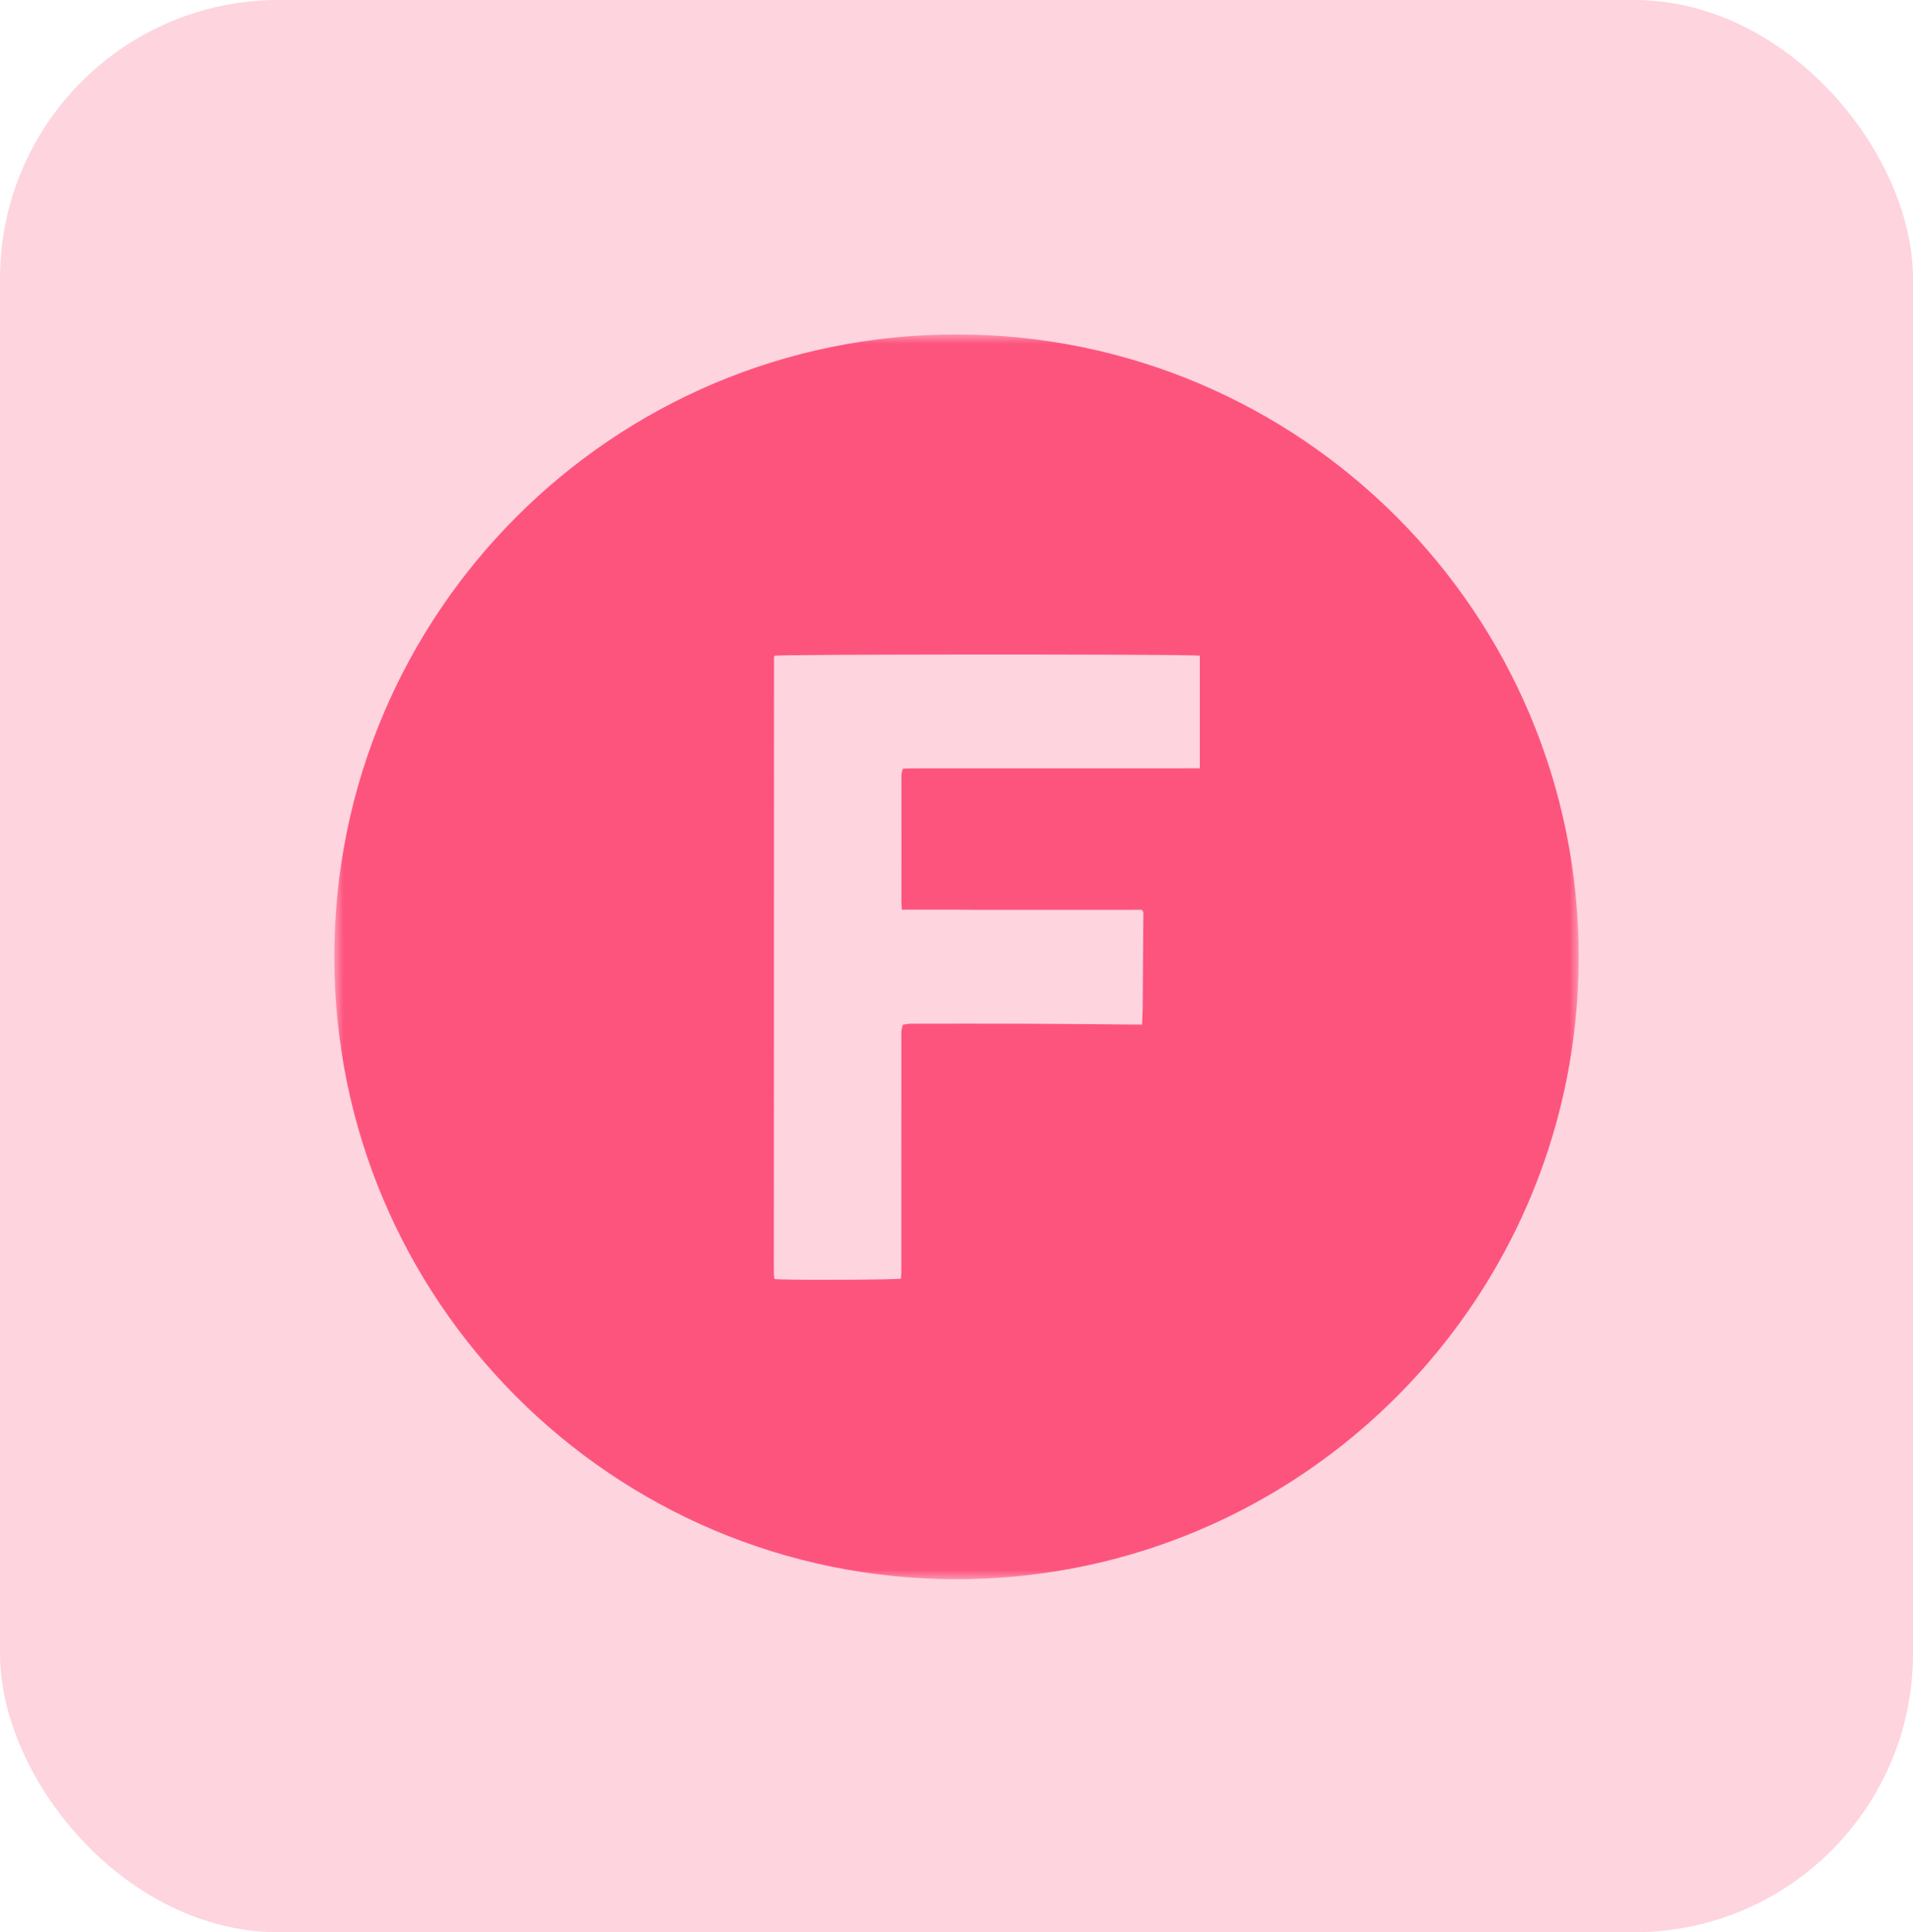 <?xml version="1.0" encoding="UTF-8"?>
<svg width="103px" height="104px" viewBox="0 0 103 104" version="1.1" xmlns="http://www.w3.org/2000/svg" xmlns:xlink="http://www.w3.org/1999/xlink">
    <!-- Generator: Sketch 56.2 (81672) - https://sketch.com -->
    <title>5_Googlefonts</title>
    <desc>Created with Sketch.</desc>
    <defs>
        <polygon id="path-1" points="0 0 67 0 67 67 0 67"></polygon>
    </defs>
    <g id="Page-1" stroke="none" stroke-width="1" fill="none" fill-rule="evenodd">
        <g id="Home-Copy-5" transform="translate(-106, -1136)">
            <g id="5_Googlefonts" transform="translate(106, 1136)">
                <rect id="Rectangle-Copy-40" fill="#FED4DE" x="0" y="0" width="103" height="104" rx="15"></rect>
                <g id="Group-3" transform="translate(18, 18)">
                    <mask id="mask-2" fill="white">
                        <use xlink:href="#path-1"></use>
                    </mask>
                    <g id="Clip-2"></g>
                    <path d="M30.534,30.525 C30.534,30.657 30.547,30.789 30.556,30.961 L33.387,30.961 C33.767,30.964 34.149,30.97 34.529,30.97 C37.36,30.971 40.19,30.97 43.02,30.969 L43.483,30.969 C43.525,31.046 43.561,31.081 43.561,31.116 C43.551,32.843 43.539,34.57 43.524,36.296 C43.522,36.58 43.5,36.865 43.488,37.15 C41.367,37.132 39.246,37.109 37.124,37.101 C35.084,37.092 33.042,37.097 31.001,37.101 C30.87,37.101 30.739,37.137 30.608,37.157 C30.582,37.283 30.532,37.409 30.531,37.536 C30.528,40.882 30.528,44.227 30.528,47.574 C30.528,48.553 30.529,49.532 30.528,50.512 C30.528,50.617 30.512,50.723 30.505,50.822 C30.219,50.884 25.453,50.905 24.072,50.864 C23.899,50.859 23.779,50.853 23.727,50.846 C23.72,50.837 23.709,50.828 23.702,50.818 C23.695,50.807 23.686,50.794 23.685,50.782 C23.678,50.674 23.666,50.566 23.666,50.459 L23.666,50.458 C23.668,39.427 23.671,28.397 23.676,17.366 C23.676,17.342 23.695,17.318 23.706,17.294 C23.994,17.217 43.048,17.204 46.174,17.275 C46.423,17.28 46.57,17.287 46.601,17.293 L46.601,23.353 L46.607,23.355 C41.438,23.355 36.269,23.356 31.099,23.358 C30.937,23.358 30.774,23.37 30.612,23.377 C30.585,23.489 30.535,23.6 30.535,23.712 C30.531,25.983 30.532,28.253 30.534,30.525 M33.5,0 C14.998,0 0,14.998 0,33.5 C0,52.002 14.998,67 33.5,67 C35.542,67 37.54,66.817 39.481,66.467 C53.68,63.909 64.769,52.402 66.7,37.995 C66.898,36.524 67,35.024 67,33.5 C67,14.998 52.002,0 33.5,0" id="Fill-1" fill="#FD547E" mask="url(#mask-2)"></path>
                </g>
            </g>
        </g>
    </g>
</svg>